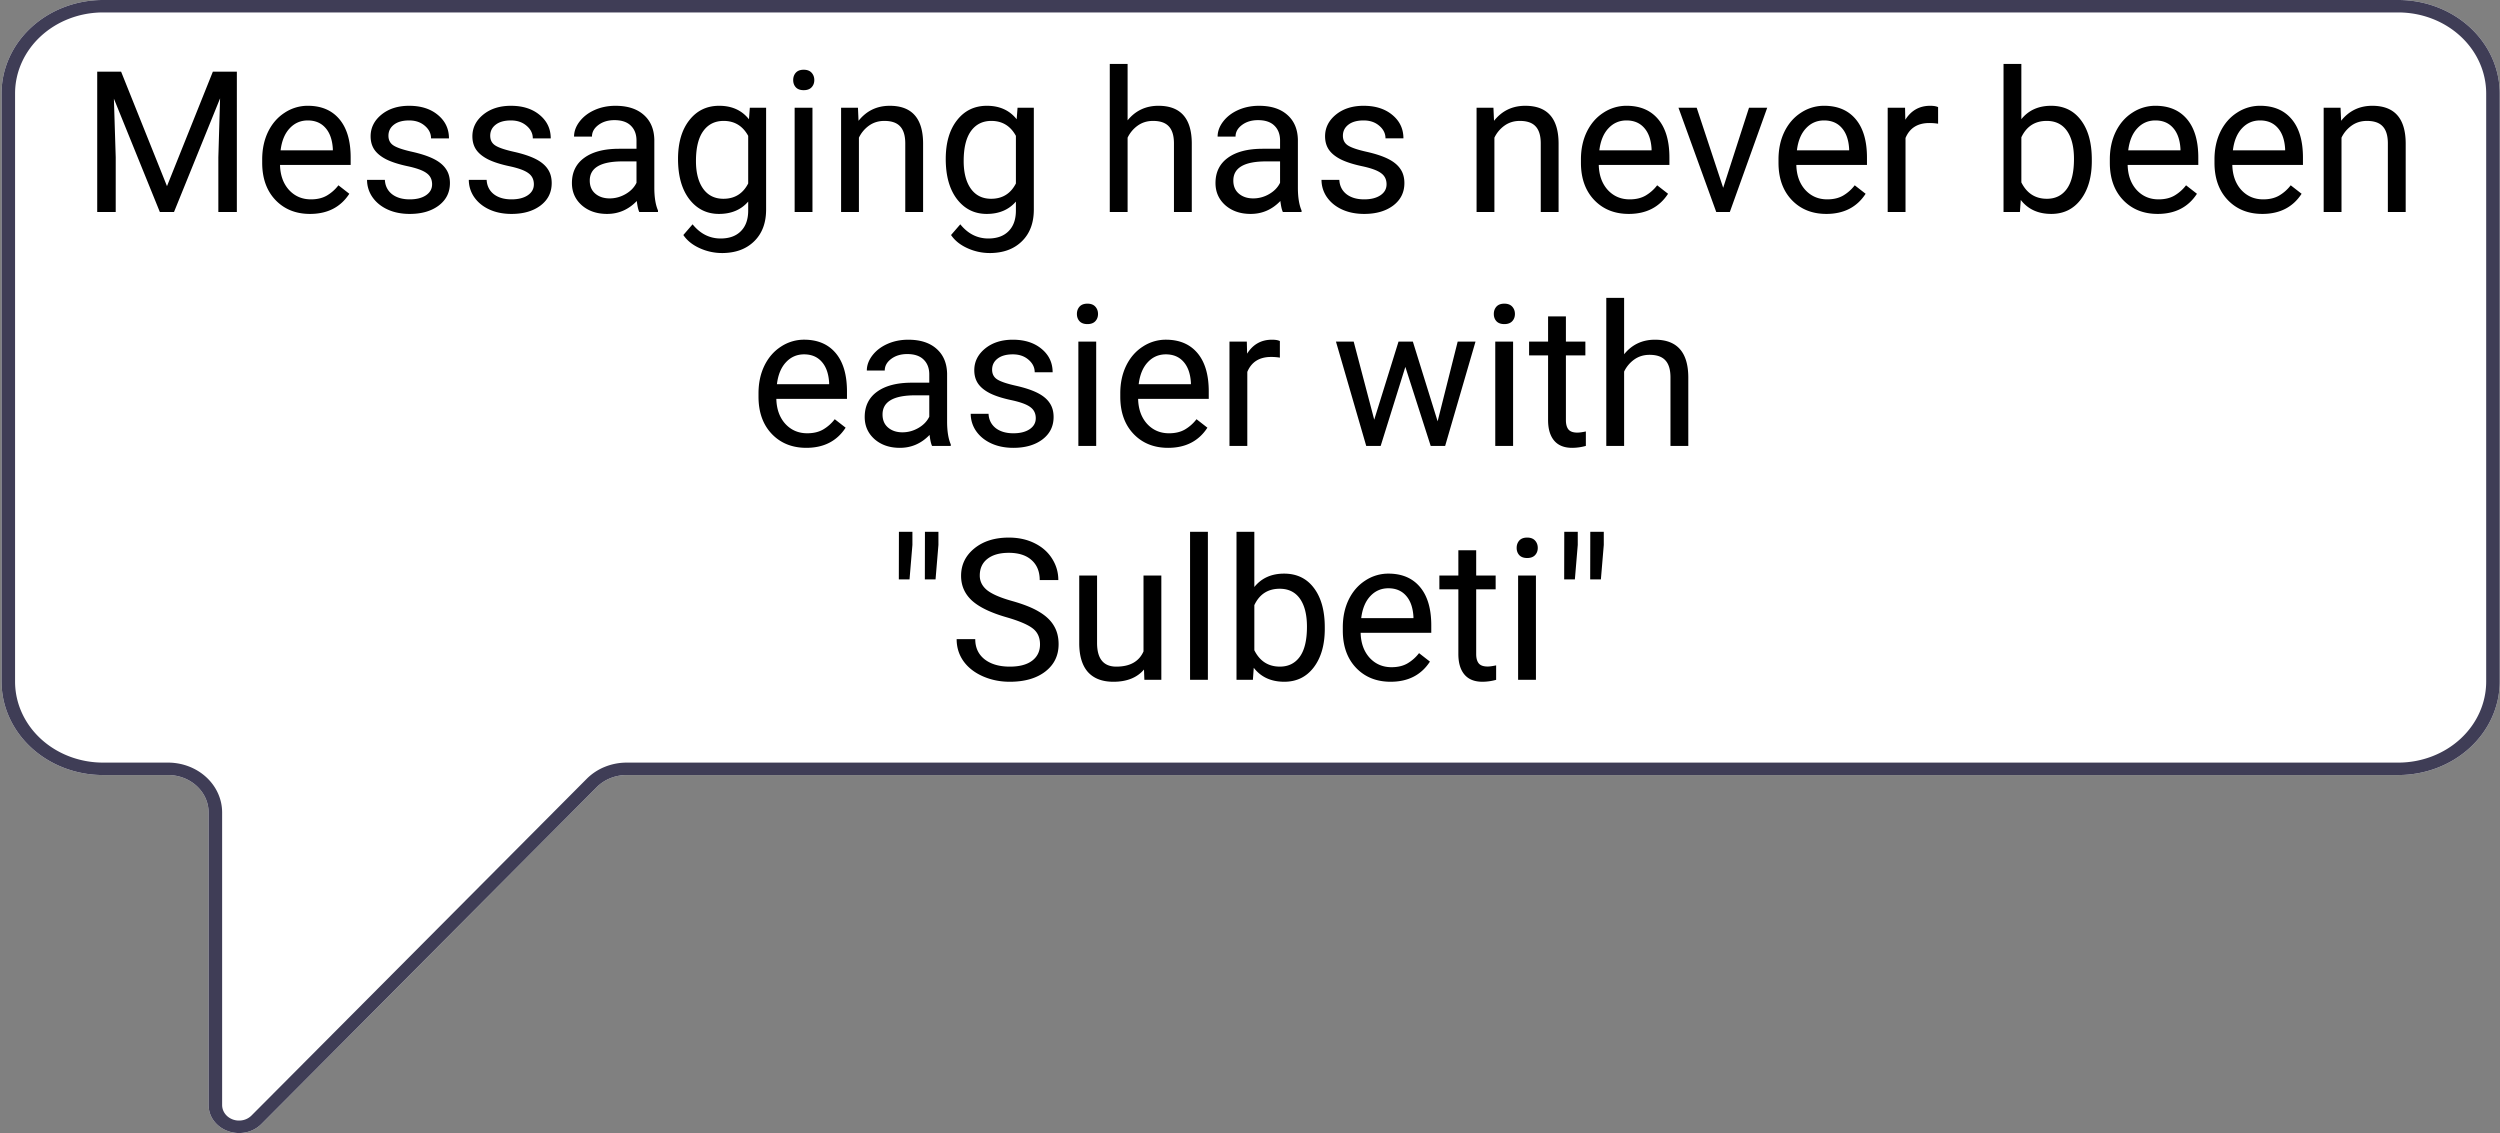 <svg xmlns="http://www.w3.org/2000/svg" width="342" height="155" fill="none" viewBox="0 0 342 155">
  <rect x="0" y="0" width="342" height="155" fill="#808080" stroke="none"/>
  <path fill="#fff" d="M31.191 154.735a4.102 4.102 0 01-1.93-1.404 3.601 3.601 0 01-.723-2.167v-40.028c-.001-1.355-.587-2.653-1.627-3.612-1.04-.958-2.451-1.497-3.923-1.498h-8.902c-3.678-.004-7.204-1.351-9.805-3.746-2.6-2.394-4.063-5.641-4.067-9.028V12.774C.218 9.387 1.68 6.14 4.28 3.746 6.882 1.35 10.41.004 14.086 0h314c3.678.004 7.205 1.35 9.805 3.746 2.601 2.394 4.064 5.641 4.068 9.028v80.478c-.004 3.387-1.467 6.634-4.068 9.028-2.6 2.395-6.127 3.742-9.805 3.746H85.723c-.77.001-1.53.148-2.234.434a5.568 5.568 0 00-1.857 1.223l-45.865 46.071a4.15 4.15 0 01-1.385.92 4.462 4.462 0 01-3.19.061z"/>
  <path fill="#3F3D56" d="M31.191 154.735a4.102 4.102 0 01-1.93-1.404 3.601 3.601 0 01-.723-2.167v-40.028c-.001-1.355-.587-2.653-1.627-3.612-1.04-.958-2.451-1.497-3.923-1.498h-8.902c-3.678-.004-7.204-1.351-9.805-3.746-2.6-2.394-4.063-5.641-4.067-9.028V12.774C.218 9.387 1.68 6.14 4.28 3.746 6.882 1.35 10.41.004 14.086 0h314c3.678.004 7.205 1.35 9.805 3.746 2.601 2.394 4.064 5.641 4.068 9.028v80.478c-.004 3.387-1.467 6.634-4.068 9.028-2.6 2.395-6.127 3.742-9.805 3.746H85.723c-.77.001-1.53.148-2.234.434a5.568 5.568 0 00-1.857 1.223l-45.865 46.071a4.15 4.15 0 01-1.385.92 4.462 4.462 0 01-3.19.061zM14.086 1.702C10.9 1.705 7.842 2.873 5.588 4.95c-2.254 2.075-3.522 4.89-3.526 7.825v80.478c.004 2.936 1.272 5.75 3.526 7.825 2.254 2.076 5.31 3.243 8.498 3.247h8.902c1.962.002 3.843.72 5.23 1.997 1.387 1.278 2.167 3.009 2.169 4.815v40.028c0 .43.14.849.404 1.203.263.354.636.627 1.07.782.435.156.91.187 1.364.089a2.355 2.355 0 001.18-.635l45.864-46.07a7.421 7.421 0 012.476-1.631 7.967 7.967 0 012.978-.578h242.363c3.188-.004 6.245-1.171 8.499-3.247 2.254-2.075 3.522-4.89 3.525-7.825V12.774c-.003-2.936-1.271-5.75-3.525-7.825-2.254-2.076-5.311-3.244-8.499-3.247h-314z"/>
  <path fill="#000" d="M16.567 9.805l6.276 15.662 6.275-15.662h3.283V29H29.87v-7.475l.237-8.068L23.805 29h-1.938L15.58 13.496l.25 8.029V29h-2.531V9.805h3.27zm25.84 19.459c-1.933 0-3.507-.633-4.72-1.899-1.212-1.274-1.819-2.975-1.819-5.102v-.448c0-1.415.268-2.676.804-3.784.545-1.116 1.301-1.986 2.268-2.61a5.705 5.705 0 013.164-.95c1.855 0 3.296.611 4.324 1.833 1.029 1.222 1.543 2.97 1.543 5.247v1.015h-9.664c.035 1.407.444 2.545 1.226 3.415.791.861 1.793 1.292 3.006 1.292.861 0 1.59-.176 2.188-.527a5.5 5.5 0 001.57-1.398l1.49 1.16c-1.196 1.837-2.99 2.756-5.38 2.756zm-.303-12.788c-.984 0-1.81.36-2.478 1.08-.668.713-1.082 1.714-1.24 3.006h7.146v-.184c-.07-1.24-.405-2.197-1.002-2.874-.598-.686-1.407-1.028-2.426-1.028zm17.007 8.74c0-.659-.25-1.169-.752-1.529-.492-.37-1.358-.686-2.597-.95-1.23-.263-2.21-.58-2.94-.948-.72-.37-1.257-.809-1.608-1.319-.343-.51-.514-1.116-.514-1.82 0-1.168.492-2.157 1.476-2.965.993-.809 2.26-1.213 3.797-1.213 1.617 0 2.927.417 3.929 1.252 1.01.835 1.516 1.903 1.516 3.204h-2.452c0-.668-.286-1.244-.857-1.727-.563-.484-1.275-.725-2.136-.725-.888 0-1.582.193-2.083.58-.5.386-.751.892-.751 1.516 0 .589.233 1.033.698 1.331.466.3 1.306.585 2.518.857 1.222.273 2.21.598 2.967.976.756.378 1.314.835 1.674 1.37.37.528.554 1.174.554 1.939 0 1.274-.51 2.298-1.53 3.072-1.019.764-2.342 1.147-3.968 1.147-1.142 0-2.153-.203-3.032-.607-.879-.404-1.569-.967-2.07-1.687a4.139 4.139 0 01-.738-2.36h2.439c.044.817.369 1.468.975 1.951.616.475 1.424.712 2.426.712.923 0 1.661-.185 2.215-.554.563-.378.844-.879.844-1.503zm13.922 0c0-.659-.25-1.169-.752-1.529-.492-.37-1.358-.686-2.597-.95-1.23-.263-2.21-.58-2.94-.948-.72-.37-1.257-.809-1.608-1.319-.343-.51-.514-1.116-.514-1.82 0-1.168.492-2.157 1.476-2.965.993-.809 2.259-1.213 3.797-1.213 1.617 0 2.927.417 3.929 1.252 1.01.835 1.516 1.903 1.516 3.204h-2.452c0-.668-.286-1.244-.857-1.727-.563-.484-1.275-.725-2.136-.725-.888 0-1.582.193-2.083.58-.501.386-.751.892-.751 1.516 0 .589.232 1.033.698 1.331.466.3 1.305.585 2.518.857 1.222.273 2.21.598 2.967.976.755.378 1.314.835 1.674 1.37.37.528.554 1.174.554 1.939 0 1.274-.51 2.298-1.53 3.072-1.02.764-2.342 1.147-3.968 1.147-1.142 0-2.153-.203-3.032-.607-.879-.404-1.569-.967-2.07-1.687a4.139 4.139 0 01-.738-2.36h2.439c.044.817.369 1.468.975 1.951.616.475 1.424.712 2.426.712.923 0 1.661-.185 2.215-.554.563-.378.844-.879.844-1.503zM87.456 29c-.141-.281-.255-.782-.343-1.503-1.134 1.178-2.487 1.767-4.06 1.767-1.407 0-2.563-.396-3.468-1.187-.896-.8-1.345-1.81-1.345-3.032 0-1.485.563-2.637 1.688-3.454 1.133-.826 2.724-1.24 4.772-1.24h2.373v-1.12c0-.853-.255-1.53-.764-2.03-.51-.51-1.262-.765-2.255-.765-.87 0-1.6.22-2.188.66-.59.439-.884.97-.884 1.594H78.53c0-.712.25-1.397.752-2.056.51-.668 1.195-1.196 2.056-1.582.87-.387 1.824-.58 2.861-.58 1.644 0 2.931.413 3.863 1.239.932.817 1.415 1.947 1.45 3.388v6.566c0 1.31.167 2.35.501 3.124V29h-2.557zm-4.048-1.859c.765 0 1.49-.198 2.175-.593.686-.396 1.183-.91 1.49-1.543V22.08h-1.911c-2.989 0-4.483.874-4.483 2.623 0 .765.255 1.362.765 1.793.51.43 1.164.646 1.964.646zm9.347-5.392c0-2.224.514-3.99 1.543-5.3 1.028-1.318 2.39-1.977 4.087-1.977 1.74 0 3.098.615 4.073 1.845l.119-1.582h2.228v13.922c0 1.846-.549 3.3-1.648 4.364-1.09 1.063-2.557 1.595-4.403 1.595a7.335 7.335 0 01-3.02-.659c-.983-.44-1.735-1.041-2.253-1.806l1.265-1.464c1.046 1.293 2.325 1.939 3.837 1.939 1.186 0 2.109-.334 2.768-1.002.668-.668 1.002-1.609 1.002-2.822v-1.226c-.976 1.125-2.307 1.688-3.995 1.688-1.67 0-3.023-.673-4.06-2.017-1.029-1.345-1.543-3.178-1.543-5.498zm2.453.277c0 1.608.33 2.874.988 3.797.66.914 1.582 1.37 2.769 1.37 1.538 0 2.667-.698 3.388-2.095v-6.513c-.747-1.362-1.868-2.044-3.362-2.044-1.186 0-2.114.462-2.781 1.385-.668.923-1.002 2.29-1.002 4.1zM111.145 29h-2.438V14.735h2.438V29zm-2.636-18.048c0-.396.118-.73.356-1.002.246-.273.606-.409 1.081-.409.474 0 .835.136 1.081.409.246.272.369.606.369 1.002 0 .395-.123.725-.369.988-.246.264-.607.396-1.081.396-.475 0-.835-.132-1.081-.396-.238-.263-.356-.593-.356-.988zm8.859 3.783l.079 1.793c1.09-1.37 2.514-2.056 4.272-2.056 3.014 0 4.535 1.7 4.561 5.102V29h-2.439v-9.44c-.009-1.028-.246-1.788-.712-2.28-.457-.492-1.173-.739-2.149-.739-.791 0-1.485.211-2.083.633a4.302 4.302 0 00-1.397 1.661V29h-2.439V14.735h2.307zm12.01 7.014c0-2.224.515-3.99 1.543-5.3 1.028-1.318 2.39-1.977 4.087-1.977 1.74 0 3.098.615 4.074 1.845l.118-1.582h2.228v13.922c0 1.846-.549 3.3-1.648 4.364-1.09 1.063-2.557 1.595-4.403 1.595a7.335 7.335 0 01-3.019-.659c-.984-.44-1.736-1.041-2.255-1.806l1.266-1.464c1.046 1.293 2.325 1.939 3.837 1.939 1.186 0 2.109-.334 2.768-1.002.668-.668 1.002-1.609 1.002-2.822v-1.226c-.976 1.125-2.307 1.688-3.995 1.688-1.67 0-3.023-.673-4.06-2.017-1.028-1.345-1.543-3.178-1.543-5.498zm2.453.277c0 1.608.329 2.874.988 3.797.659.914 1.582 1.37 2.769 1.37 1.538 0 2.667-.698 3.388-2.095v-6.513c-.747-1.362-1.868-2.044-3.362-2.044-1.186 0-2.114.462-2.782 1.385-.667.923-1.001 2.29-1.001 4.1zm22.425-5.564c1.081-1.327 2.487-1.99 4.219-1.99 3.014 0 4.535 1.7 4.561 5.102V29h-2.439v-9.44c-.009-1.028-.246-1.788-.712-2.28-.457-.492-1.173-.739-2.149-.739-.791 0-1.485.211-2.083.633a4.302 4.302 0 00-1.397 1.661V29h-2.439V8.75h2.439v7.712zM175.496 29c-.141-.281-.255-.782-.343-1.503-1.134 1.178-2.487 1.767-4.061 1.767-1.406 0-2.562-.396-3.467-1.187-.896-.8-1.345-1.81-1.345-3.032 0-1.485.563-2.637 1.688-3.454 1.134-.826 2.724-1.24 4.772-1.24h2.373v-1.12c0-.853-.255-1.53-.764-2.03-.51-.51-1.262-.765-2.255-.765-.87 0-1.599.22-2.188.66-.589.439-.884.97-.884 1.594h-2.452c0-.712.251-1.397.752-2.056.51-.668 1.195-1.196 2.056-1.582.871-.387 1.824-.58 2.861-.58 1.644 0 2.931.413 3.863 1.239.932.817 1.415 1.947 1.45 3.388v6.566c0 1.31.167 2.35.501 3.124V29h-2.557zm-4.048-1.859a4.29 4.29 0 002.176-.593c.685-.396 1.182-.91 1.489-1.543V22.08h-1.911c-2.989 0-4.483.874-4.483 2.623 0 .765.255 1.362.765 1.793.51.43 1.164.646 1.964.646zm18.233-1.925c0-.659-.25-1.169-.751-1.529-.492-.37-1.358-.686-2.597-.95-1.231-.263-2.211-.58-2.94-.948-.721-.37-1.257-.809-1.609-1.319-.343-.51-.514-1.116-.514-1.82 0-1.168.492-2.157 1.477-2.965.993-.809 2.258-1.213 3.796-1.213 1.618 0 2.927.417 3.929 1.252 1.011.835 1.516 1.903 1.516 3.204h-2.452c0-.668-.286-1.244-.857-1.727-.562-.484-1.274-.725-2.136-.725-.887 0-1.582.193-2.083.58-.501.386-.751.892-.751 1.516 0 .589.233 1.033.699 1.331.466.3 1.305.585 2.518.857 1.221.273 2.21.598 2.966.976.756.378 1.314.835 1.674 1.37.37.528.554 1.174.554 1.939 0 1.274-.51 2.298-1.529 3.072-1.02.764-2.342 1.147-3.968 1.147-1.143 0-2.154-.203-3.033-.607-.879-.404-1.569-.967-2.069-1.687a4.133 4.133 0 01-.739-2.36h2.439c.044.817.369 1.468.976 1.951.615.475 1.424.712 2.426.712.922 0 1.661-.185 2.214-.554.563-.378.844-.879.844-1.503zm14.621-10.48l.079 1.792c1.09-1.37 2.514-2.056 4.271-2.056 3.015 0 4.536 1.7 4.562 5.102V29h-2.439v-9.44c-.009-1.028-.246-1.788-.712-2.28-.457-.492-1.173-.739-2.149-.739-.791 0-1.485.211-2.083.633a4.294 4.294 0 00-1.397 1.661V29h-2.439V14.735h2.307zm18.51 14.528c-1.934 0-3.507-.633-4.72-1.899-1.213-1.274-1.82-2.975-1.82-5.102v-.448c0-1.415.269-2.676.805-3.784.545-1.116 1.3-1.986 2.267-2.61a5.707 5.707 0 013.164-.95c1.855 0 3.296.611 4.325 1.833 1.028 1.222 1.542 2.97 1.542 5.247v1.015h-9.664c.036 1.407.444 2.545 1.227 3.415.791.861 1.792 1.292 3.005 1.292.862 0 1.591-.176 2.189-.527a5.518 5.518 0 001.569-1.398l1.489 1.16c-1.195 1.837-2.988 2.756-5.378 2.756zm-.304-12.788c-.984 0-1.81.36-2.478 1.08-.668.713-1.081 1.714-1.239 3.006h7.145v-.184c-.07-1.24-.404-2.197-1.002-2.874-.598-.686-1.406-1.028-2.426-1.028zm13.223 9.215l3.534-10.956h2.491L236.641 29h-1.859l-5.168-14.265h2.492l3.625 10.956zm14.107 3.573c-1.934 0-3.507-.633-4.72-1.899-1.213-1.274-1.819-2.975-1.819-5.102v-.448c0-1.415.268-2.676.804-3.784.545-1.116 1.301-1.986 2.268-2.61a5.702 5.702 0 013.164-.95c1.854 0 3.296.611 4.324 1.833s1.542 2.97 1.542 5.247v1.015h-9.663c.035 1.407.444 2.545 1.226 3.415.791.861 1.793 1.292 3.006 1.292.861 0 1.591-.176 2.188-.527a5.492 5.492 0 001.569-1.398l1.49 1.16c-1.196 1.837-2.988 2.756-5.379 2.756zm-.303-12.788c-.985 0-1.811.36-2.479 1.08-.668.713-1.081 1.714-1.239 3.006h7.145v-.184c-.07-1.24-.404-2.197-1.002-2.874-.597-.686-1.406-1.028-2.425-1.028zm15.596.448a7.31 7.31 0 00-1.2-.093c-1.599 0-2.685.682-3.256 2.044V29h-2.439V14.735h2.373l.039 1.648c.8-1.274 1.934-1.911 3.402-1.911.474 0 .835.061 1.081.184v2.268zm21.028 5.102c0 2.18-.501 3.933-1.503 5.26-1.002 1.319-2.347 1.978-4.034 1.978-1.802 0-3.195-.637-4.18-1.912L276.324 29h-2.241V8.75h2.438v7.554c.985-1.221 2.343-1.832 4.074-1.832 1.732 0 3.09.655 4.074 1.964.993 1.31 1.49 3.103 1.49 5.379v.21zm-2.439-.277c0-1.661-.321-2.944-.963-3.85-.641-.905-1.564-1.358-2.768-1.358-1.609 0-2.764.748-3.468 2.242v6.17c.748 1.494 1.912 2.24 3.494 2.24 1.169 0 2.079-.452 2.729-1.357.651-.905.976-2.268.976-4.087zm11.443 7.515c-1.934 0-3.507-.633-4.72-1.899-1.213-1.274-1.819-2.975-1.819-5.102v-.448c0-1.415.268-2.676.804-3.784.545-1.116 1.301-1.986 2.268-2.61a5.702 5.702 0 013.164-.95c1.854 0 3.296.611 4.324 1.833s1.543 2.97 1.543 5.247v1.015h-9.664c.035 1.407.444 2.545 1.226 3.415.791.861 1.793 1.292 3.006 1.292.861 0 1.591-.176 2.188-.527a5.492 5.492 0 001.569-1.398l1.49 1.16c-1.195 1.837-2.988 2.756-5.379 2.756zm-.303-12.788c-.985 0-1.811.36-2.479 1.08-.668.713-1.081 1.714-1.239 3.006h7.146v-.184c-.071-1.24-.405-2.197-1.002-2.874-.598-.686-1.407-1.028-2.426-1.028zm14.62 12.788c-1.933 0-3.506-.633-4.719-1.899-1.213-1.274-1.82-2.975-1.82-5.102v-.448c0-1.415.268-2.676.805-3.784.545-1.116 1.3-1.986 2.267-2.61a5.705 5.705 0 013.164-.95c1.855 0 3.296.611 4.324 1.833 1.029 1.222 1.543 2.97 1.543 5.247v1.015h-9.664c.036 1.407.444 2.545 1.226 3.415.791.861 1.793 1.292 3.006 1.292.862 0 1.591-.176 2.189-.527a5.518 5.518 0 001.569-1.398l1.489 1.16c-1.195 1.837-2.988 2.756-5.379 2.756zm-.303-12.788c-.984 0-1.81.36-2.478 1.08-.668.713-1.081 1.714-1.24 3.006h7.146v-.184c-.07-1.24-.404-2.197-1.002-2.874-.598-.686-1.406-1.028-2.426-1.028zm11.009-1.74l.079 1.792c1.089-1.37 2.513-2.056 4.271-2.056 3.015 0 4.535 1.7 4.562 5.102V29h-2.439v-9.44c-.009-1.028-.246-1.788-.712-2.28-.457-.492-1.174-.739-2.149-.739-.791 0-1.486.211-2.083.633a4.296 4.296 0 00-1.398 1.661V29h-2.439V14.735h2.308zM110.303 61.263c-1.934 0-3.507-.633-4.72-1.899-1.213-1.274-1.819-2.975-1.819-5.102v-.448c0-1.415.268-2.676.804-3.784.545-1.116 1.301-1.986 2.267-2.61a5.708 5.708 0 013.165-.95c1.854 0 3.295.612 4.324 1.833 1.028 1.222 1.542 2.97 1.542 5.247v1.015h-9.663c.035 1.407.443 2.545 1.226 3.415.791.861 1.793 1.292 3.006 1.292.861 0 1.59-.176 2.188-.527a5.492 5.492 0 001.569-1.398l1.49 1.16c-1.196 1.837-2.989 2.756-5.379 2.756zM110 48.476c-.985 0-1.811.36-2.479 1.08-.668.713-1.081 1.715-1.239 3.007h7.145v-.185c-.07-1.24-.404-2.197-1.002-2.874-.597-.686-1.406-1.028-2.425-1.028zM127.507 61c-.14-.281-.255-.782-.342-1.503-1.134 1.178-2.488 1.767-4.061 1.767-1.406 0-2.562-.396-3.467-1.187-.897-.8-1.345-1.81-1.345-3.032 0-1.485.562-2.637 1.687-3.454 1.134-.826 2.725-1.24 4.773-1.24h2.373v-1.12c0-.853-.255-1.53-.765-2.03-.509-.51-1.261-.765-2.254-.765-.87 0-1.6.22-2.189.66-.588.439-.883.97-.883 1.594h-2.452c0-.712.251-1.397.751-2.056.51-.668 1.196-1.196 2.057-1.582.87-.387 1.824-.58 2.861-.58 1.644 0 2.931.413 3.863 1.239.931.817 1.415 1.947 1.45 3.388v6.566c0 1.31.167 2.35.501 3.124V61h-2.558zm-4.047-1.859c.765 0 1.49-.198 2.175-.593.686-.396 1.182-.91 1.49-1.543V54.08h-1.912c-2.988 0-4.482.874-4.482 2.623 0 .765.255 1.363.765 1.793.509.43 1.164.646 1.964.646zm18.233-1.925c0-.659-.251-1.169-.752-1.529-.492-.37-1.358-.685-2.597-.95-1.23-.263-2.21-.58-2.94-.948-.72-.37-1.257-.809-1.608-1.319-.343-.51-.514-1.116-.514-1.82 0-1.168.492-2.157 1.476-2.965.993-.809 2.259-1.213 3.797-1.213 1.617 0 2.927.417 3.929 1.252 1.011.835 1.516 1.903 1.516 3.204h-2.452c0-.668-.286-1.244-.857-1.727-.563-.484-1.274-.725-2.136-.725-.888 0-1.582.193-2.083.58-.501.386-.751.892-.751 1.516 0 .589.233 1.032.698 1.331.466.3 1.306.585 2.519.857 1.221.273 2.21.598 2.966.976.756.378 1.314.835 1.674 1.37.369.528.554 1.174.554 1.939 0 1.274-.51 2.298-1.529 3.072-1.02.764-2.343 1.147-3.969 1.147-1.142 0-2.153-.203-3.032-.607-.879-.404-1.569-.967-2.07-1.687a4.14 4.14 0 01-.738-2.36h2.439c.044.817.369 1.468.975 1.951.616.475 1.424.712 2.426.712.923 0 1.661-.185 2.215-.554.563-.378.844-.879.844-1.503zM149.959 61h-2.439V46.735h2.439V61zm-2.637-18.048c0-.396.119-.73.356-1.002.246-.273.607-.409 1.081-.409.475 0 .835.136 1.081.409.246.272.369.606.369 1.002 0 .395-.123.725-.369.988-.246.264-.606.396-1.081.396-.474 0-.835-.132-1.081-.396-.237-.263-.356-.593-.356-.988zm12.472 18.312c-1.934 0-3.507-.633-4.72-1.899-1.213-1.274-1.819-2.975-1.819-5.102v-.448c0-1.415.268-2.676.804-3.784.545-1.116 1.301-1.986 2.268-2.61a5.702 5.702 0 013.164-.95c1.854 0 3.296.612 4.324 1.833 1.028 1.222 1.542 2.97 1.542 5.247v1.015h-9.663c.035 1.407.444 2.545 1.226 3.415.791.861 1.793 1.292 3.006 1.292.861 0 1.591-.176 2.188-.527a5.492 5.492 0 001.569-1.398l1.49 1.16c-1.195 1.837-2.988 2.756-5.379 2.756zm-.303-12.788c-.985 0-1.811.36-2.479 1.08-.668.713-1.081 1.715-1.239 3.007h7.145v-.185c-.07-1.24-.404-2.197-1.001-2.874-.598-.686-1.407-1.028-2.426-1.028zm15.596.448a7.31 7.31 0 00-1.2-.093c-1.599 0-2.685.682-3.256 2.044V61h-2.439V46.735h2.373l.039 1.648c.8-1.274 1.934-1.911 3.402-1.911.474 0 .835.061 1.081.184v2.268zm21.581 8.714l2.743-10.903h2.439L197.697 61h-1.978l-3.467-10.81L188.877 61h-1.978l-4.139-14.265h2.426l2.808 10.68 3.322-10.68h1.964l3.388 10.903zM206.991 61h-2.439V46.735h2.439V61zm-2.637-18.048c0-.396.119-.73.356-1.002.247-.273.607-.409 1.082-.409.474 0 .834.136 1.081.409.246.272.369.606.369 1.002 0 .395-.123.725-.369.988-.247.264-.607.396-1.081.396-.475 0-.835-.132-1.082-.396-.237-.263-.356-.593-.356-.988zm9.862.33v3.453h2.663v1.886h-2.663v8.846c0 .571.118 1.002.356 1.292.237.281.641.422 1.213.422.281 0 .668-.053 1.16-.158V61a7.074 7.074 0 01-1.872.264c-1.09 0-1.912-.33-2.466-.99-.553-.658-.83-1.594-.83-2.807V48.62h-2.597v-1.886h2.597v-3.454h2.439zm7.963 5.18c1.081-1.327 2.487-1.99 4.218-1.99 3.015 0 4.536 1.7 4.562 5.102V61h-2.439v-9.44c-.009-1.028-.246-1.788-.712-2.28-.457-.492-1.173-.739-2.149-.739-.791 0-1.485.211-2.083.633a4.302 4.302 0 00-1.397 1.661V61h-2.439V40.75h2.439v7.712zm-97.361 26.081l-.396 4.72h-1.463l.013-6.513h1.846v1.793zm3.559 0l-.395 4.72h-1.463l.013-6.513h1.845v1.793zm9.321 9.9c-2.171-.623-3.753-1.388-4.746-2.293-.984-.914-1.476-2.04-1.476-3.375 0-1.512.602-2.76 1.806-3.744 1.213-.993 2.786-1.49 4.719-1.49 1.319 0 2.492.255 3.52.765 1.038.51 1.837 1.213 2.4 2.109.571.896.857 1.876.857 2.94h-2.545c0-1.16-.369-2.07-1.107-2.729-.738-.668-1.78-1.002-3.125-1.002-1.248 0-2.223.277-2.926.83-.695.546-1.042 1.306-1.042 2.281 0 .783.33 1.446.989 1.991.668.536 1.797 1.028 3.388 1.477 1.6.448 2.848.944 3.744 1.49.906.535 1.574 1.164 2.004 1.885.44.72.659 1.569.659 2.544 0 1.556-.606 2.804-1.819 3.744-1.213.932-2.834 1.398-4.865 1.398-1.318 0-2.549-.25-3.691-.752-1.143-.51-2.026-1.204-2.65-2.083-.615-.879-.923-1.876-.923-2.993h2.545c0 1.16.426 2.08 1.278 2.756.862.668 2.009 1.002 3.441 1.002 1.336 0 2.36-.273 3.072-.818.712-.544 1.068-1.287 1.068-2.228 0-.94-.33-1.665-.989-2.175-.659-.518-1.854-1.028-3.586-1.53zm18.8 7.146c-.949 1.117-2.342 1.675-4.179 1.675-1.521 0-2.681-.44-3.481-1.319-.791-.887-1.191-2.197-1.199-3.928v-9.282h2.439v9.216c0 2.162.879 3.243 2.636 3.243 1.864 0 3.103-.695 3.718-2.083V78.735h2.439V93h-2.32l-.053-1.41zM165.239 93H162.8V72.75h2.439V93zm15.991-6.974c0 2.18-.501 3.933-1.502 5.26-1.002 1.319-2.347 1.978-4.035 1.978-1.801 0-3.194-.638-4.179-1.912L171.396 93h-2.242V72.75h2.439v7.554c.985-1.222 2.343-1.832 4.074-1.832 1.731 0 3.089.654 4.074 1.964.993 1.31 1.489 3.103 1.489 5.379v.21zm-2.438-.277c0-1.661-.321-2.944-.963-3.85-.641-.905-1.564-1.358-2.768-1.358-1.609 0-2.765.748-3.468 2.242v6.17c.747 1.494 1.912 2.24 3.494 2.24 1.169 0 2.079-.452 2.729-1.357.65-.905.976-2.268.976-4.087zm11.443 7.515c-1.934 0-3.507-.633-4.72-1.899-1.213-1.274-1.819-2.975-1.819-5.102v-.448c0-1.415.268-2.676.804-3.784.545-1.116 1.301-1.986 2.268-2.61a5.702 5.702 0 013.164-.95c1.854 0 3.296.611 4.324 1.833s1.542 2.97 1.542 5.247v1.015h-9.663c.035 1.407.444 2.545 1.226 3.415.791.861 1.793 1.292 3.006 1.292.861 0 1.591-.176 2.188-.527a5.492 5.492 0 001.569-1.398l1.49 1.16c-1.196 1.837-2.989 2.756-5.379 2.756zm-.303-12.788c-.985 0-1.811.36-2.479 1.08-.668.713-1.081 1.715-1.239 3.007h7.145v-.185c-.07-1.24-.404-2.197-1.002-2.874-.597-.686-1.406-1.028-2.425-1.028zm12.01-5.195v3.454h2.663v1.886h-2.663v8.846c0 .571.119 1.002.356 1.292.237.281.641.422 1.213.422.281 0 .668-.053 1.16-.159V93a7.074 7.074 0 01-1.872.264c-1.09 0-1.912-.33-2.466-.99-.553-.658-.83-1.594-.83-2.807V80.62h-2.597v-1.886h2.597v-3.454h2.439zM210.116 93h-2.439V78.735h2.439V93zm-2.637-18.048c0-.396.119-.73.356-1.002.246-.273.606-.409 1.081-.409s.835.136 1.081.409c.246.272.369.606.369 1.002 0 .395-.123.725-.369.988-.246.264-.606.396-1.081.396s-.835-.132-1.081-.396c-.237-.263-.356-.593-.356-.988zm8.358-.409l-.395 4.72h-1.463l.013-6.513h1.845v1.793zm3.56 0l-.396 4.72h-1.463l.013-6.513h1.846v1.793z"/>
</svg>
